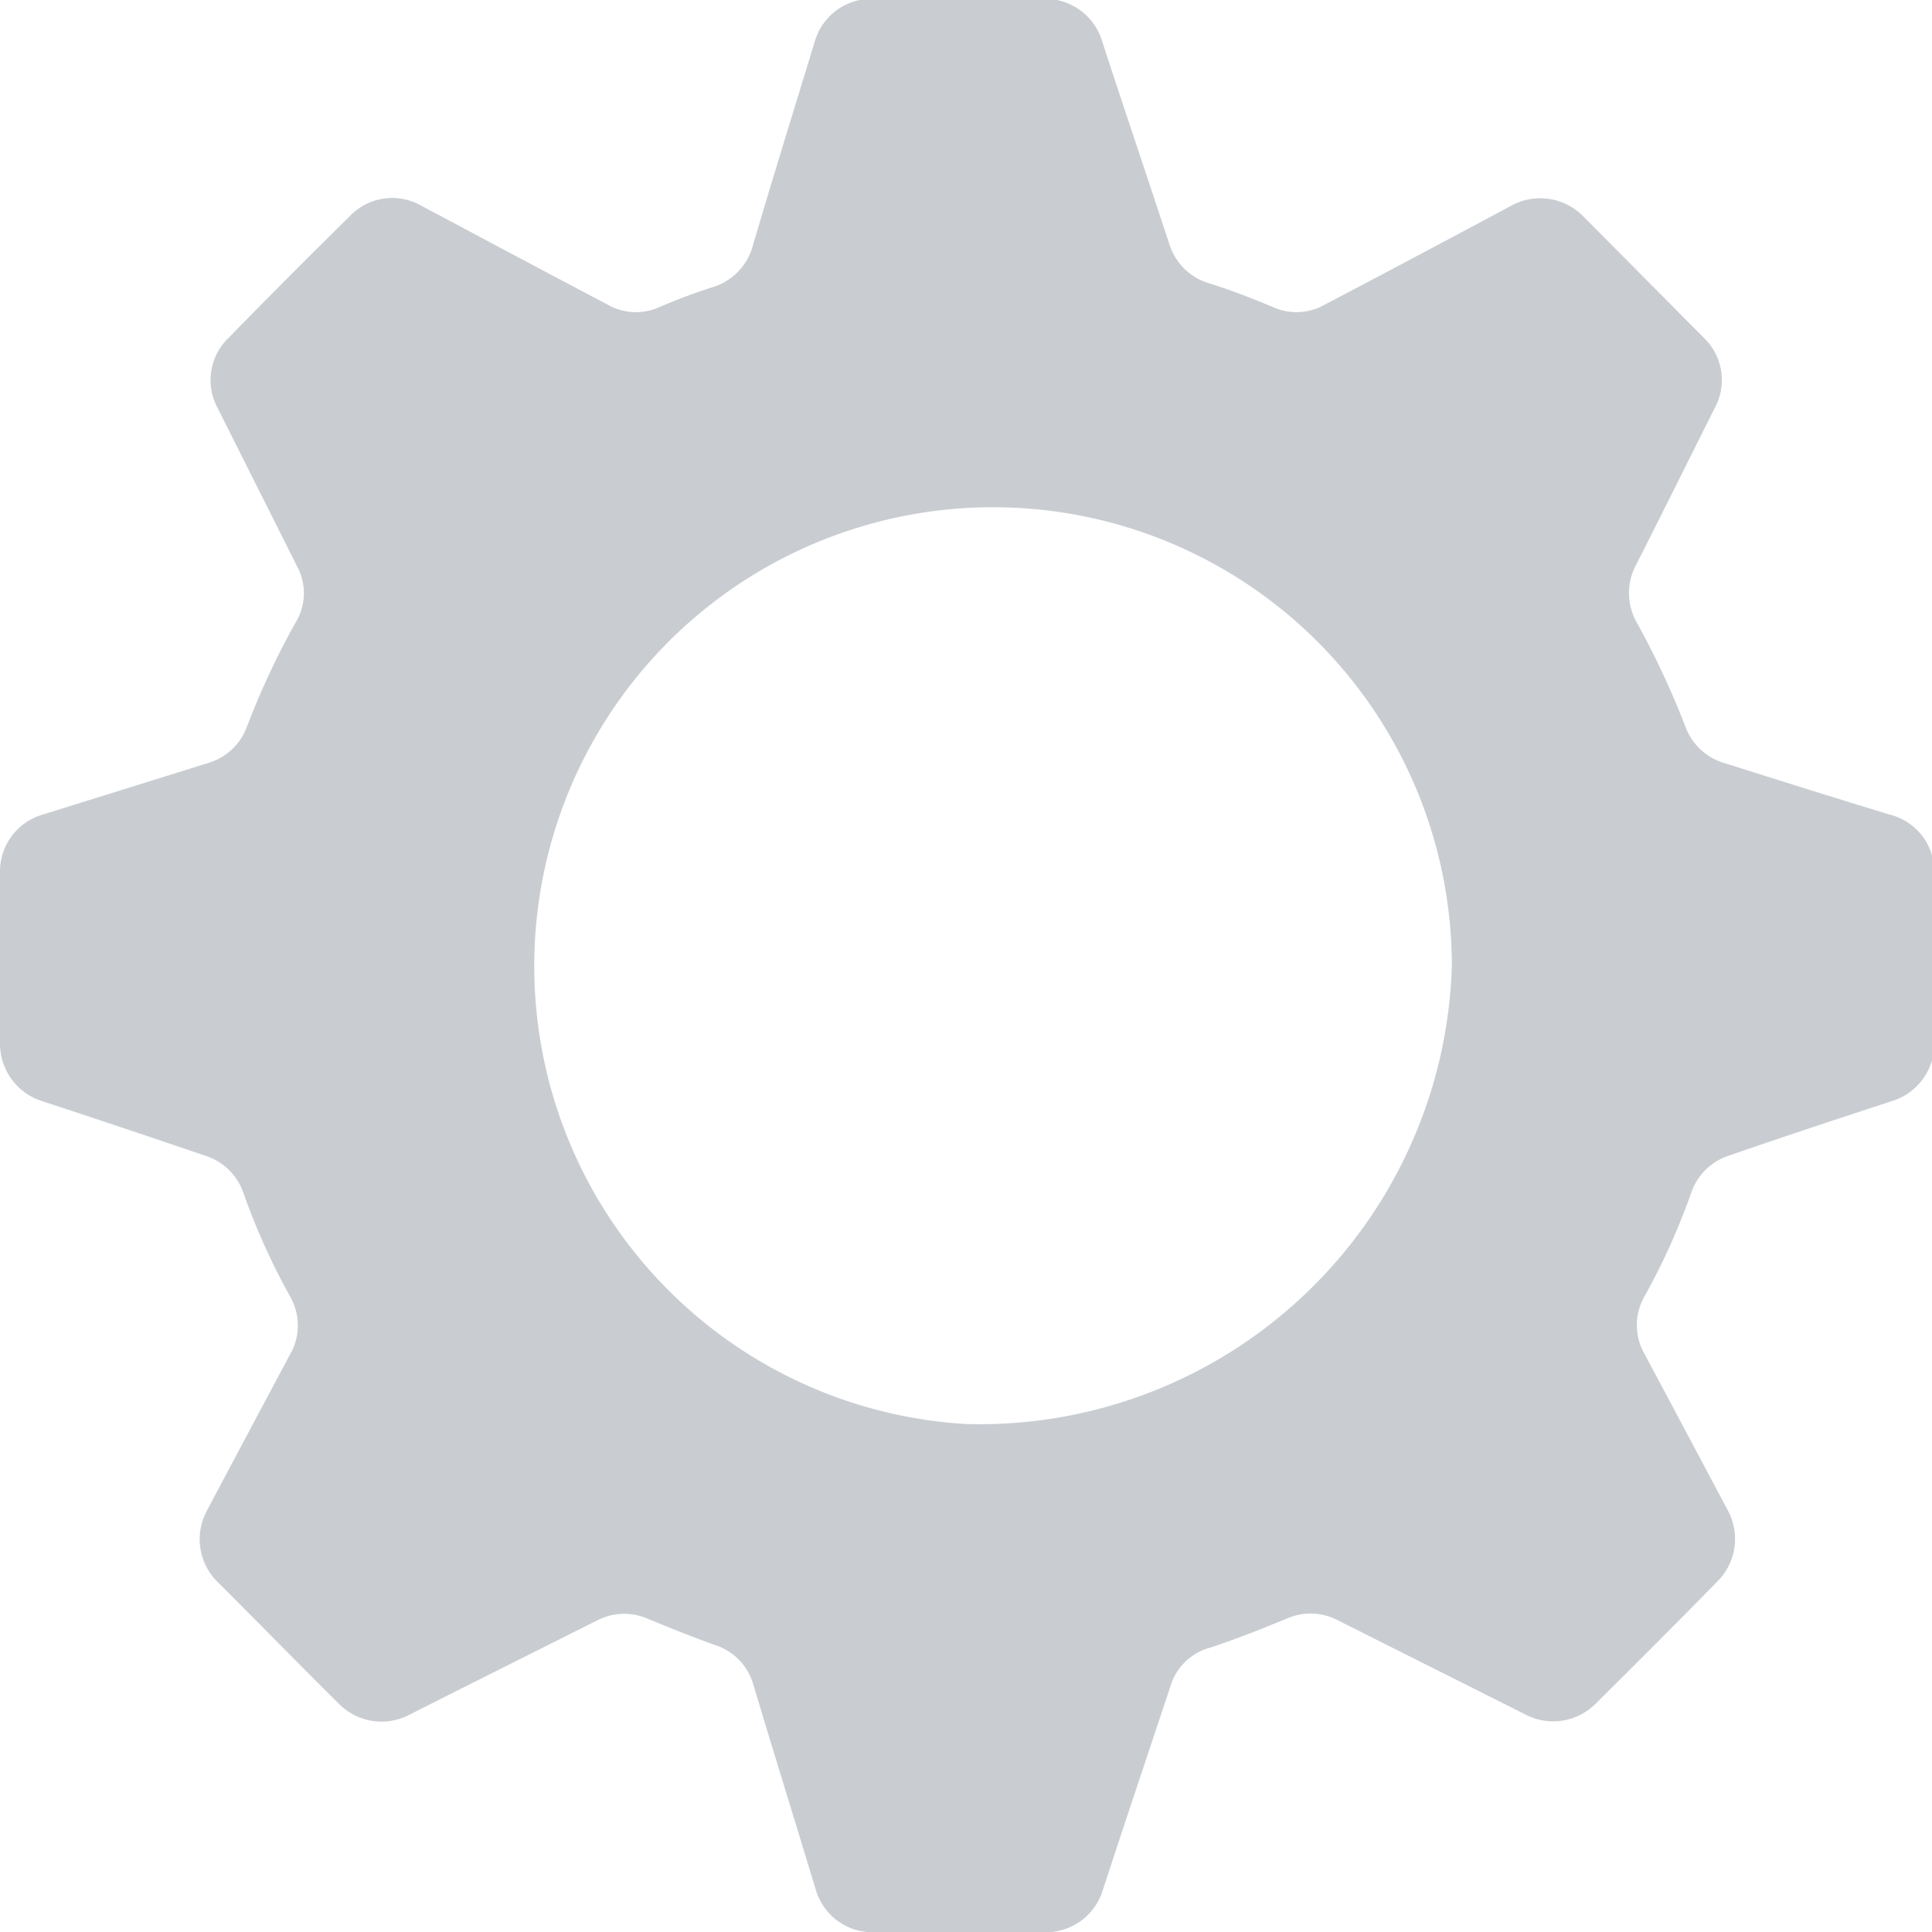 <svg xmlns="http://www.w3.org/2000/svg" width="15" height="15" viewBox="0 0 15 15">
  <path id="패스_971" data-name="패스 971" d="M1375.947,355.643c-.43-.131-.856-.265-1.283-.4a.458.458,0,0,1-.3-.279,6.678,6.678,0,0,0-.375-.805.463.463,0,0,1-.017-.44c.21-.412.416-.829.623-1.241a.455.455,0,0,0-.089-.536l-.939-.946a.468.468,0,0,0-.553-.082q-.722.387-1.451.77a.442.442,0,0,1-.4.02c-.165-.069-.334-.134-.5-.186a.461.461,0,0,1-.306-.3c-.175-.533-.354-1.059-.526-1.589a.462.462,0,0,0-.443-.319h-1.334a.459.459,0,0,0-.451.33c-.162.532-.327,1.062-.485,1.6a.461.461,0,0,1-.3.306,4.363,4.363,0,0,0-.423.158.441.441,0,0,1-.4-.02c-.485-.255-.966-.512-1.451-.77a.454.454,0,0,0-.55.082c-.317.313-.633.629-.942.946a.454.454,0,0,0-.09.536l.623,1.241a.437.437,0,0,1-.017.44,6.133,6.133,0,0,0-.375.805.458.458,0,0,1-.3.279l-1.283.4a.459.459,0,0,0-.333.443v1.334a.468.468,0,0,0,.323.447c.423.138.842.279,1.265.423a.461.461,0,0,1,.3.285,5.191,5.191,0,0,0,.365.811.451.451,0,0,1,0,.447c-.217.406-.433.812-.65,1.221a.466.466,0,0,0,.086.547c.317.316.626.633.942.946a.465.465,0,0,0,.54.089c.488-.247.98-.492,1.465-.736a.457.457,0,0,1,.4-.01c.168.069.337.137.512.2a.452.452,0,0,1,.3.306c.158.526.323,1.059.485,1.592a.459.459,0,0,0,.451.333h1.334a.461.461,0,0,0,.443-.324c.172-.526.351-1.059.526-1.585a.44.44,0,0,1,.306-.3c.2-.065.4-.145.592-.224a.456.456,0,0,1,.4.01l1.465.736a.465.465,0,0,0,.54-.089c.316-.313.633-.63.942-.946a.465.465,0,0,0,.086-.547c-.217-.409-.433-.815-.65-1.221a.45.45,0,0,1,0-.447,5.236,5.236,0,0,0,.365-.811.46.46,0,0,1,.3-.285c.419-.145.842-.285,1.265-.423a.465.465,0,0,0,.32-.447v-1.334A.456.456,0,0,0,1375.947,355.643Zm-7.17,4.732a3.562,3.562,0,1,1,3.772-3.556A3.669,3.669,0,0,1,1368.777,360.375Z" transform="translate(-1361.277 -349.319)" fill="#c9cdd2"/>
</svg>
